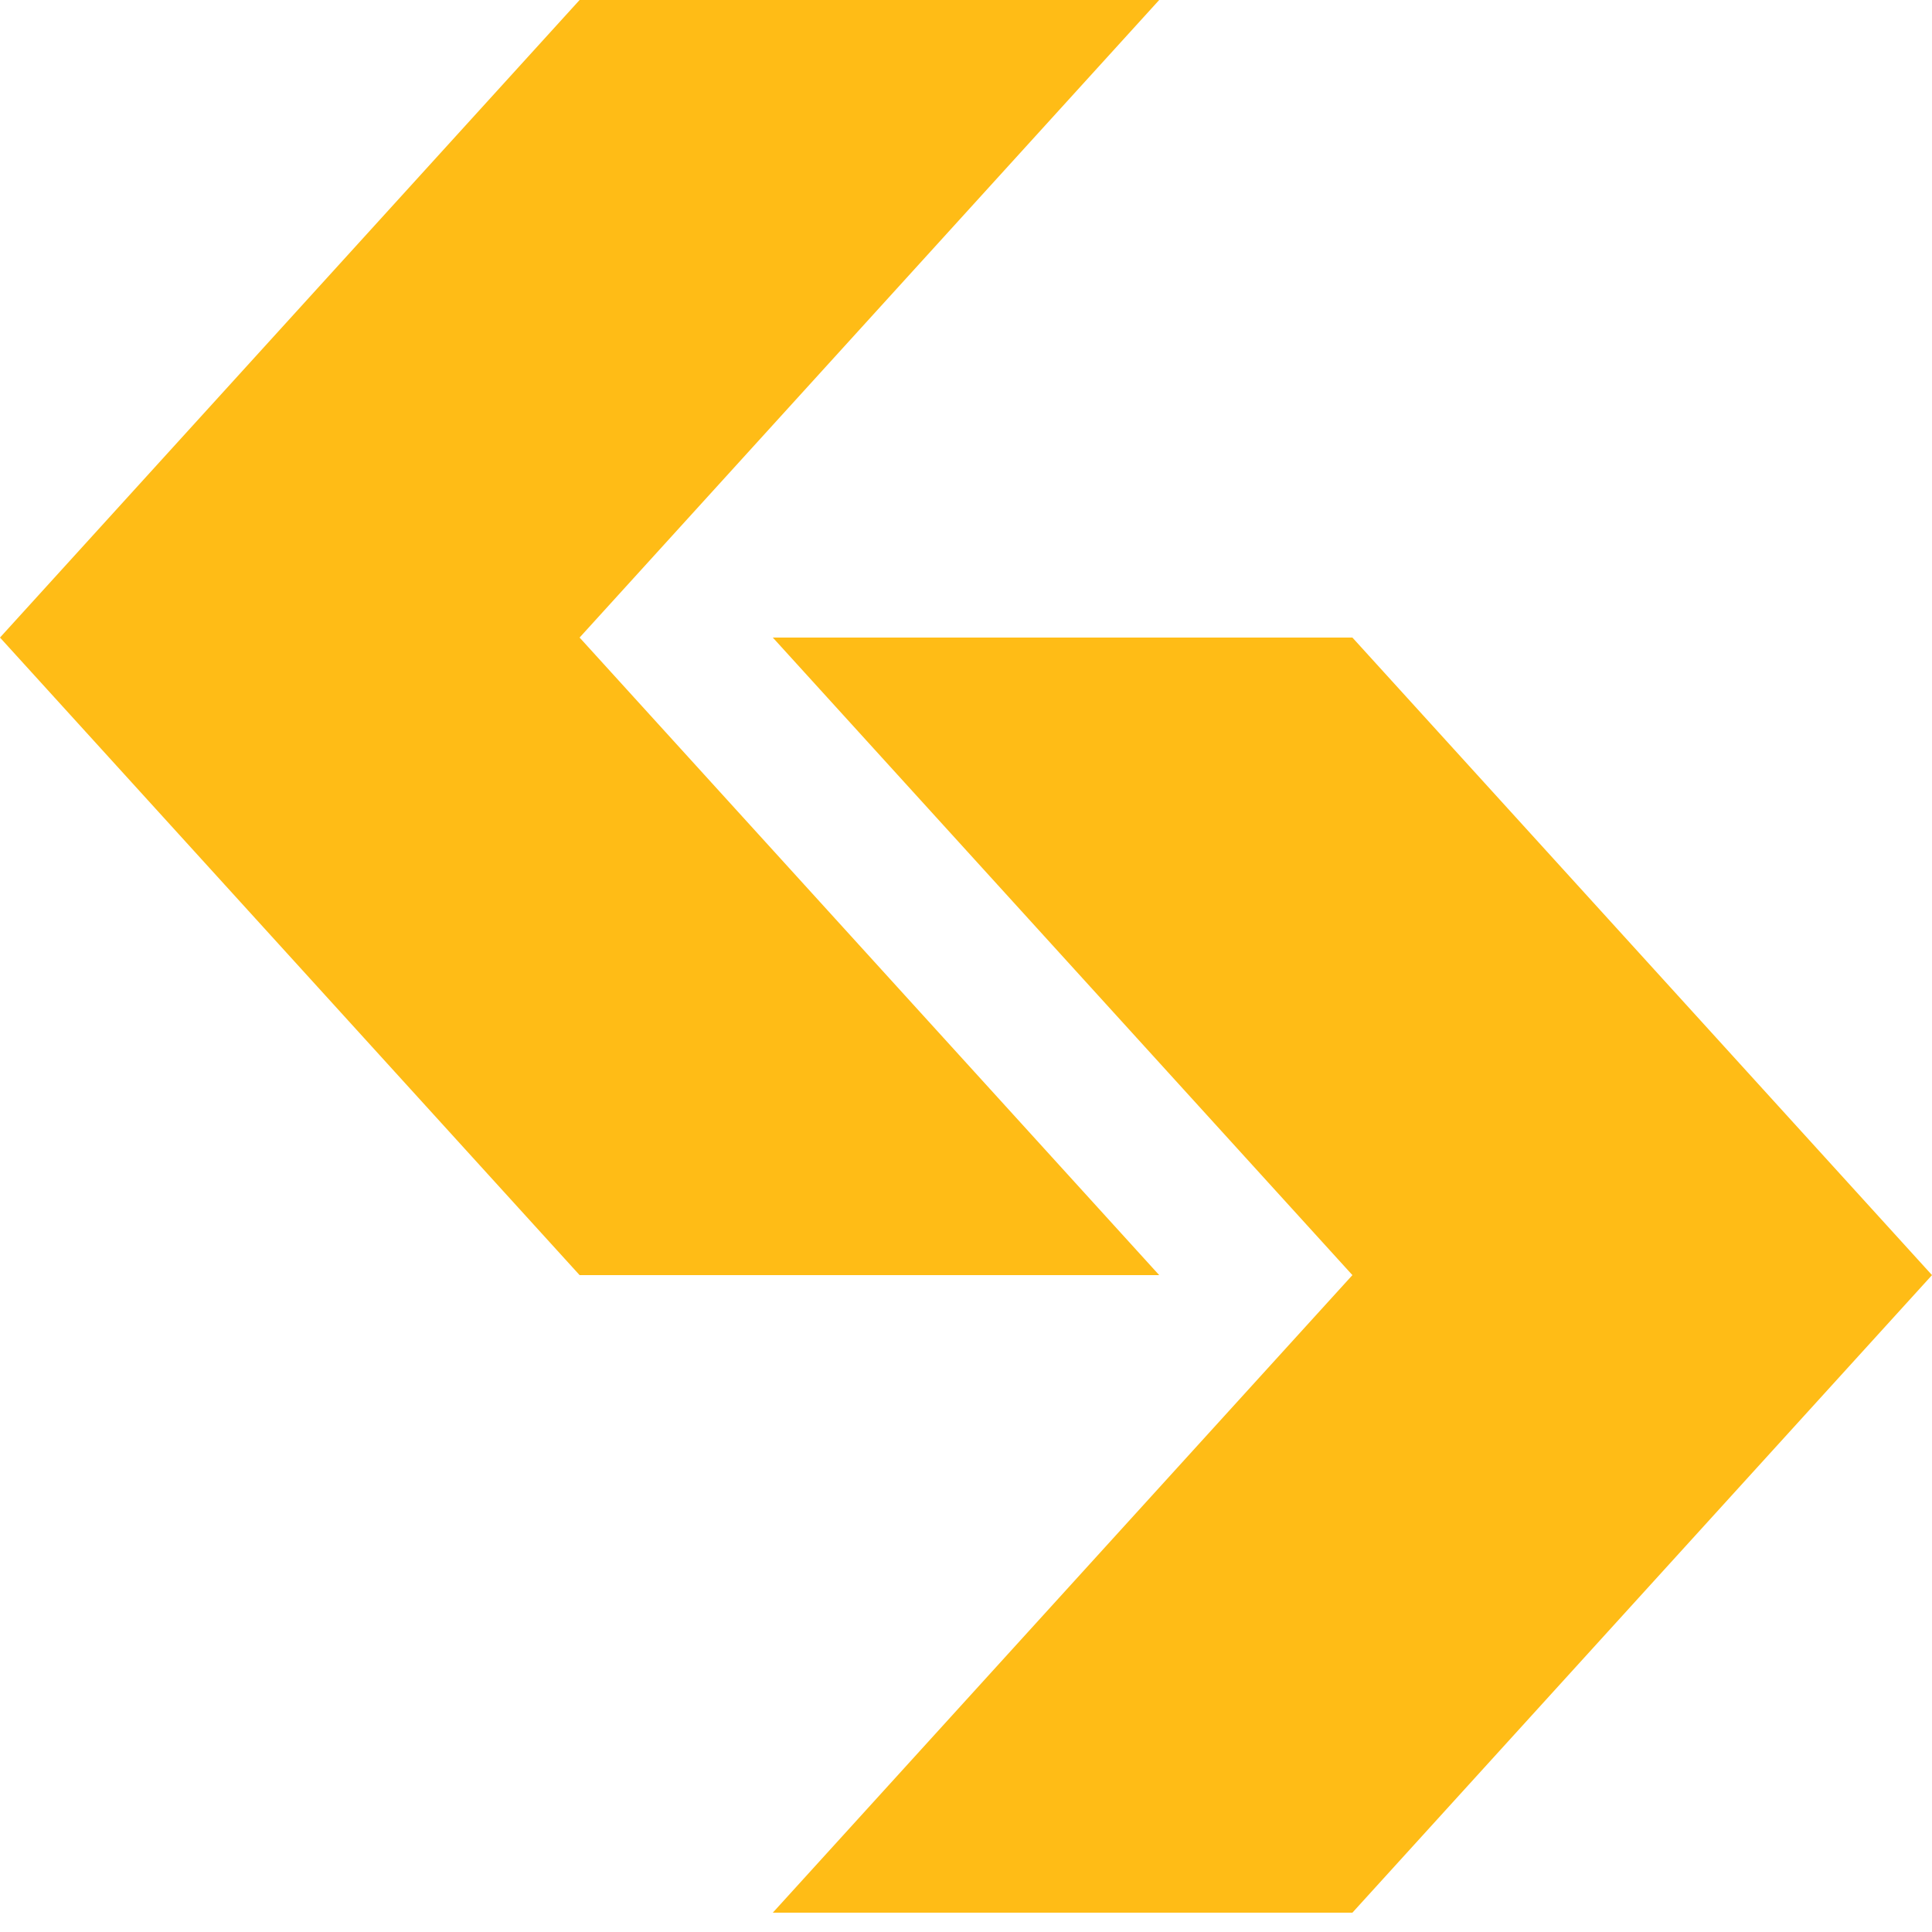 <svg xmlns="http://www.w3.org/2000/svg" viewBox="0 0 100 100" ariaLabelledby="title" ariaDescribedby="desc" role="img">
    <title>Slidecontrol logo</title>
    <desc>The logo of slidecontrol</desc>
    <path data-name="layer1" d="M30 0 L0 33 L30 66 H60 L30 33 L60 0" fill="#ffbc16"/>
    <path data-name="layer2" d="M70 33 L100 66 L70 99 H40 L70 66 L40 33" fill="#ffbc16"/>
</svg>